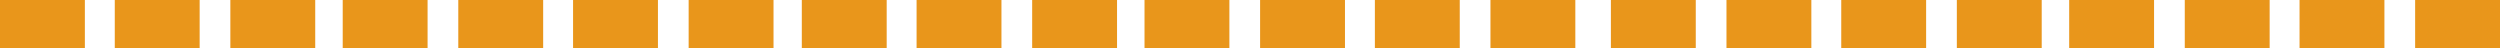 <?xml version="1.0" encoding="UTF-8" standalone="no"?>
<svg xmlns:xlink="http://www.w3.org/1999/xlink" height="3.0px" width="154.65px" xmlns="http://www.w3.org/2000/svg">
  <g transform="matrix(1.0, 0.0, 0.0, 1.0, -16.75, -2.35)">
    <path d="M164.25 5.35 L159.0 5.35 159.0 2.35 164.25 2.35 164.25 5.35 M171.4 5.35 L166.15 5.35 166.15 2.35 171.4 2.35 171.4 5.35 M151.9 5.35 L151.9 2.35 157.15 2.35 157.15 5.35 151.9 5.35 M143.05 5.35 L137.8 5.35 137.8 2.35 143.05 2.35 143.05 5.35 M144.75 5.35 L144.75 2.35 150.0 2.35 150.0 5.35 144.75 5.35 M135.9 5.35 L130.65 5.35 130.65 2.35 135.9 2.35 135.9 5.35 M123.55 2.35 L128.8 2.35 128.8 5.35 123.55 5.35 123.55 2.35 M121.65 5.35 L116.4 5.35 116.4 2.35 121.65 2.35 121.65 5.35 M114.2 5.35 L108.95 5.35 108.95 2.35 114.2 2.35 114.2 5.35 M101.8 5.35 L101.8 2.35 107.05 2.35 107.05 5.35 101.8 5.35 M94.7 2.35 L99.95 2.35 99.95 5.35 94.7 5.35 94.7 2.35 M92.8 5.35 L87.55 5.35 87.55 2.35 92.8 2.35 92.8 5.35 M85.85 5.35 L80.6 5.35 80.6 2.35 85.85 2.35 85.85 5.35 M71.6 5.35 L66.35 5.35 66.35 2.35 71.6 2.35 71.6 5.35 M73.45 5.35 L73.45 2.35 78.7 2.35 78.7 5.35 73.45 5.35 M64.6 5.35 L59.35 5.35 59.35 2.35 64.6 2.35 64.6 5.35 M52.2 2.35 L57.45 2.35 57.45 5.35 52.2 5.35 52.2 2.35 M43.2 5.35 L37.95 5.35 37.95 2.35 43.2 2.35 43.2 5.35 M50.35 5.35 L45.1 5.35 45.1 2.35 50.35 2.35 50.35 5.35 M31.0 5.35 L31.0 2.35 36.25 2.35 36.25 5.35 31.0 5.35 M22.0 5.35 L16.75 5.35 16.75 2.35 22.0 2.35 22.0 5.35 M23.85 5.35 L23.85 2.35 29.1 2.35 29.1 5.35 23.85 5.35" fill="#e9961b" fill-rule="evenodd" stroke="none"/>
  </g>
</svg>
